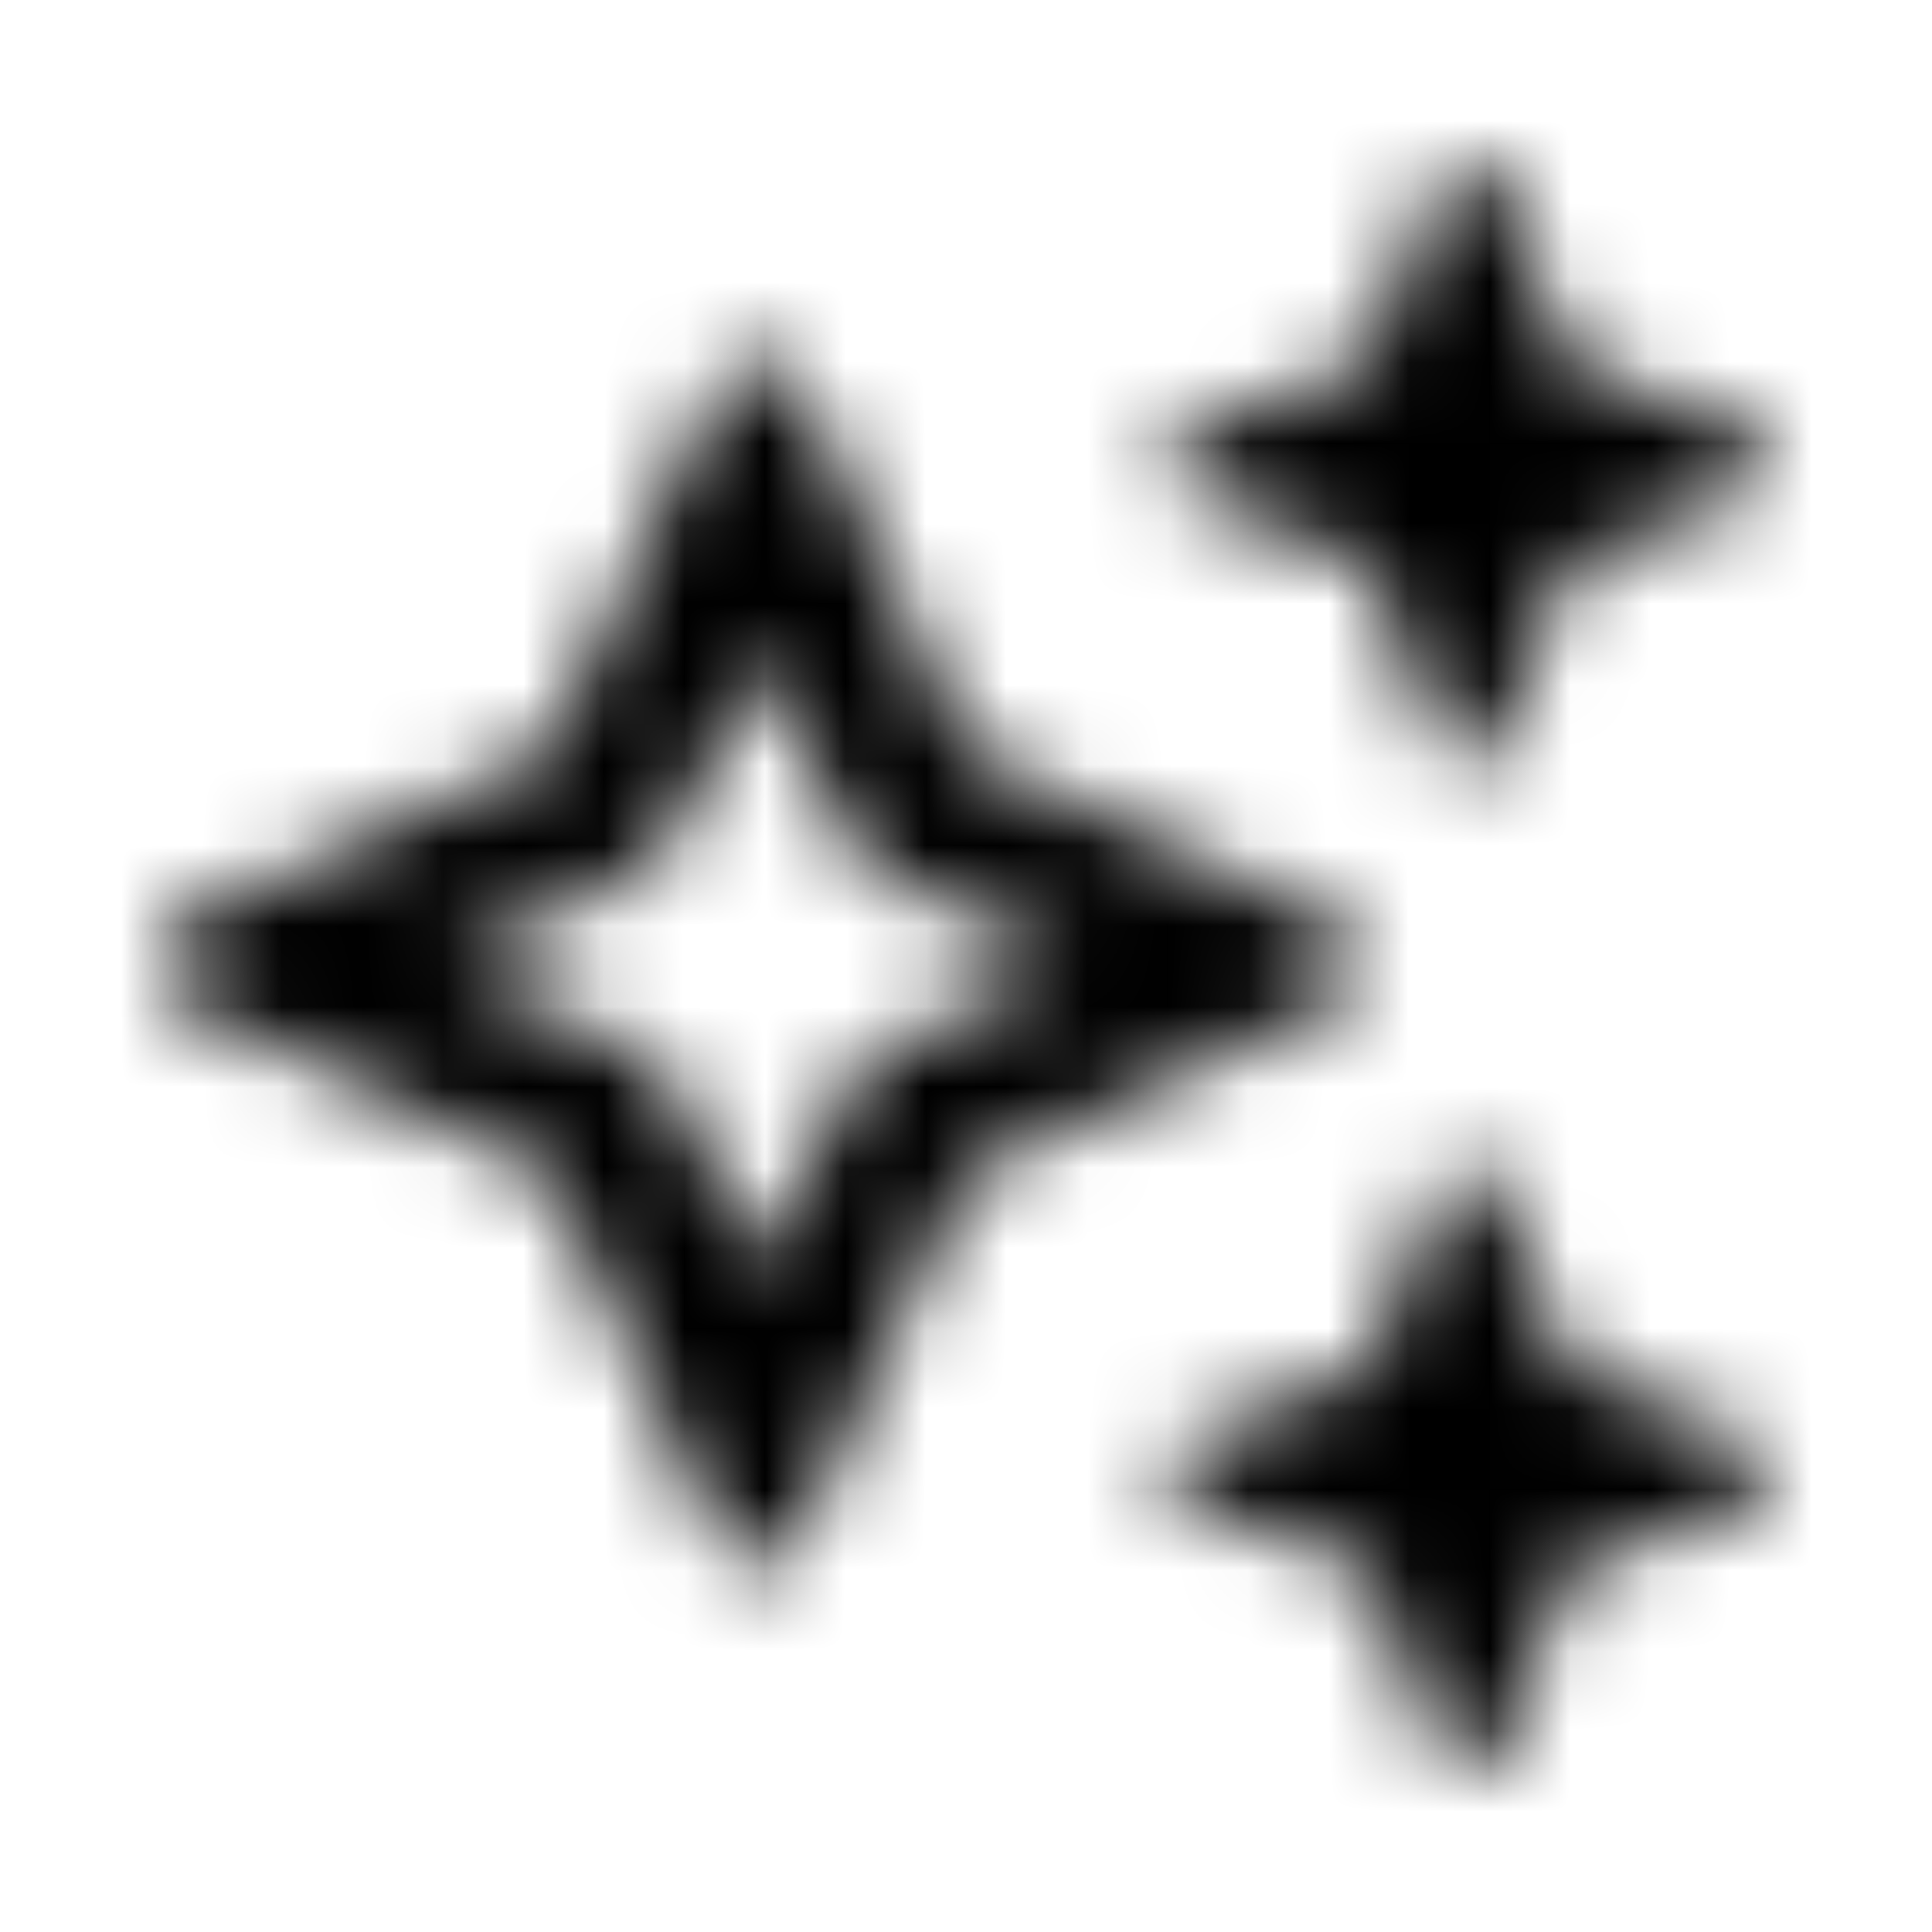 <svg xmlns="http://www.w3.org/2000/svg" width="24" height="24" fill="currentColor" class="icon-sparkles-outline" viewBox="0 0 24 24">
  <mask id="a" width="20" height="20" x="2" y="2" maskUnits="userSpaceOnUse" style="mask-type:alpha">
    <path d="M14.773 5.36 17 4.5l.82-2.187c.04-.196.235-.313.43-.313.156 0 .352.117.39.313L19.5 4.5l2.188.86c.195.038.312.234.312.39 0 .195-.117.39-.312.43L19.5 7l-.86 2.227c-.038.156-.234.273-.39.273-.195 0-.39-.117-.43-.273L17 7l-2.227-.82c-.156-.04-.273-.235-.273-.43 0-.156.117-.352.273-.39M2.352 11.374l.664-.273.312-.157h.04l3.437-1.601 1.601-3.477.156-.312.313-.664a.59.59 0 0 1 .547-.391c.234 0 .469.156.586.39l.312.665.117.312.04.04 1.562 3.437 3.477 1.601.312.157.664.312c.235.078.39.313.39.547s-.155.469-.39.586l-.664.273-.312.157-3.477 1.601-1.601 3.438v.039l-.157.312-.273.664c-.117.235-.352.39-.586.39a.59.59 0 0 1-.547-.39l-.312-.664-.157-.312v-.04l-1.601-3.437-3.438-1.601h-.039l-.312-.157-.664-.273A.65.65 0 0 1 2 11.96c0-.234.117-.469.352-.586m3.242.586 1.992.937c.39.157.742.508.937.899l.899 1.992.937-1.992c.196-.39.508-.742.899-.899l1.992-.937-1.992-.938c-.39-.156-.703-.507-.899-.898l-.937-1.992-.899 1.992c-.195.39-.546.742-.937.898zM17 17l.82-2.187c.04-.196.235-.313.43-.313.156 0 .352.117.39.313L19.5 17l2.188.86c.195.038.312.234.312.39 0 .195-.117.39-.312.43l-2.188.82-.86 2.227c-.038.156-.234.273-.39.273-.195 0-.39-.117-.43-.273L17 19.5l-2.227-.82c-.156-.04-.273-.235-.273-.43 0-.156.117-.352.273-.39z"/>
  </mask>
  <g mask="url(#a)">
    <path d="M0 0h24v24H0z"/>
  </g>
</svg>